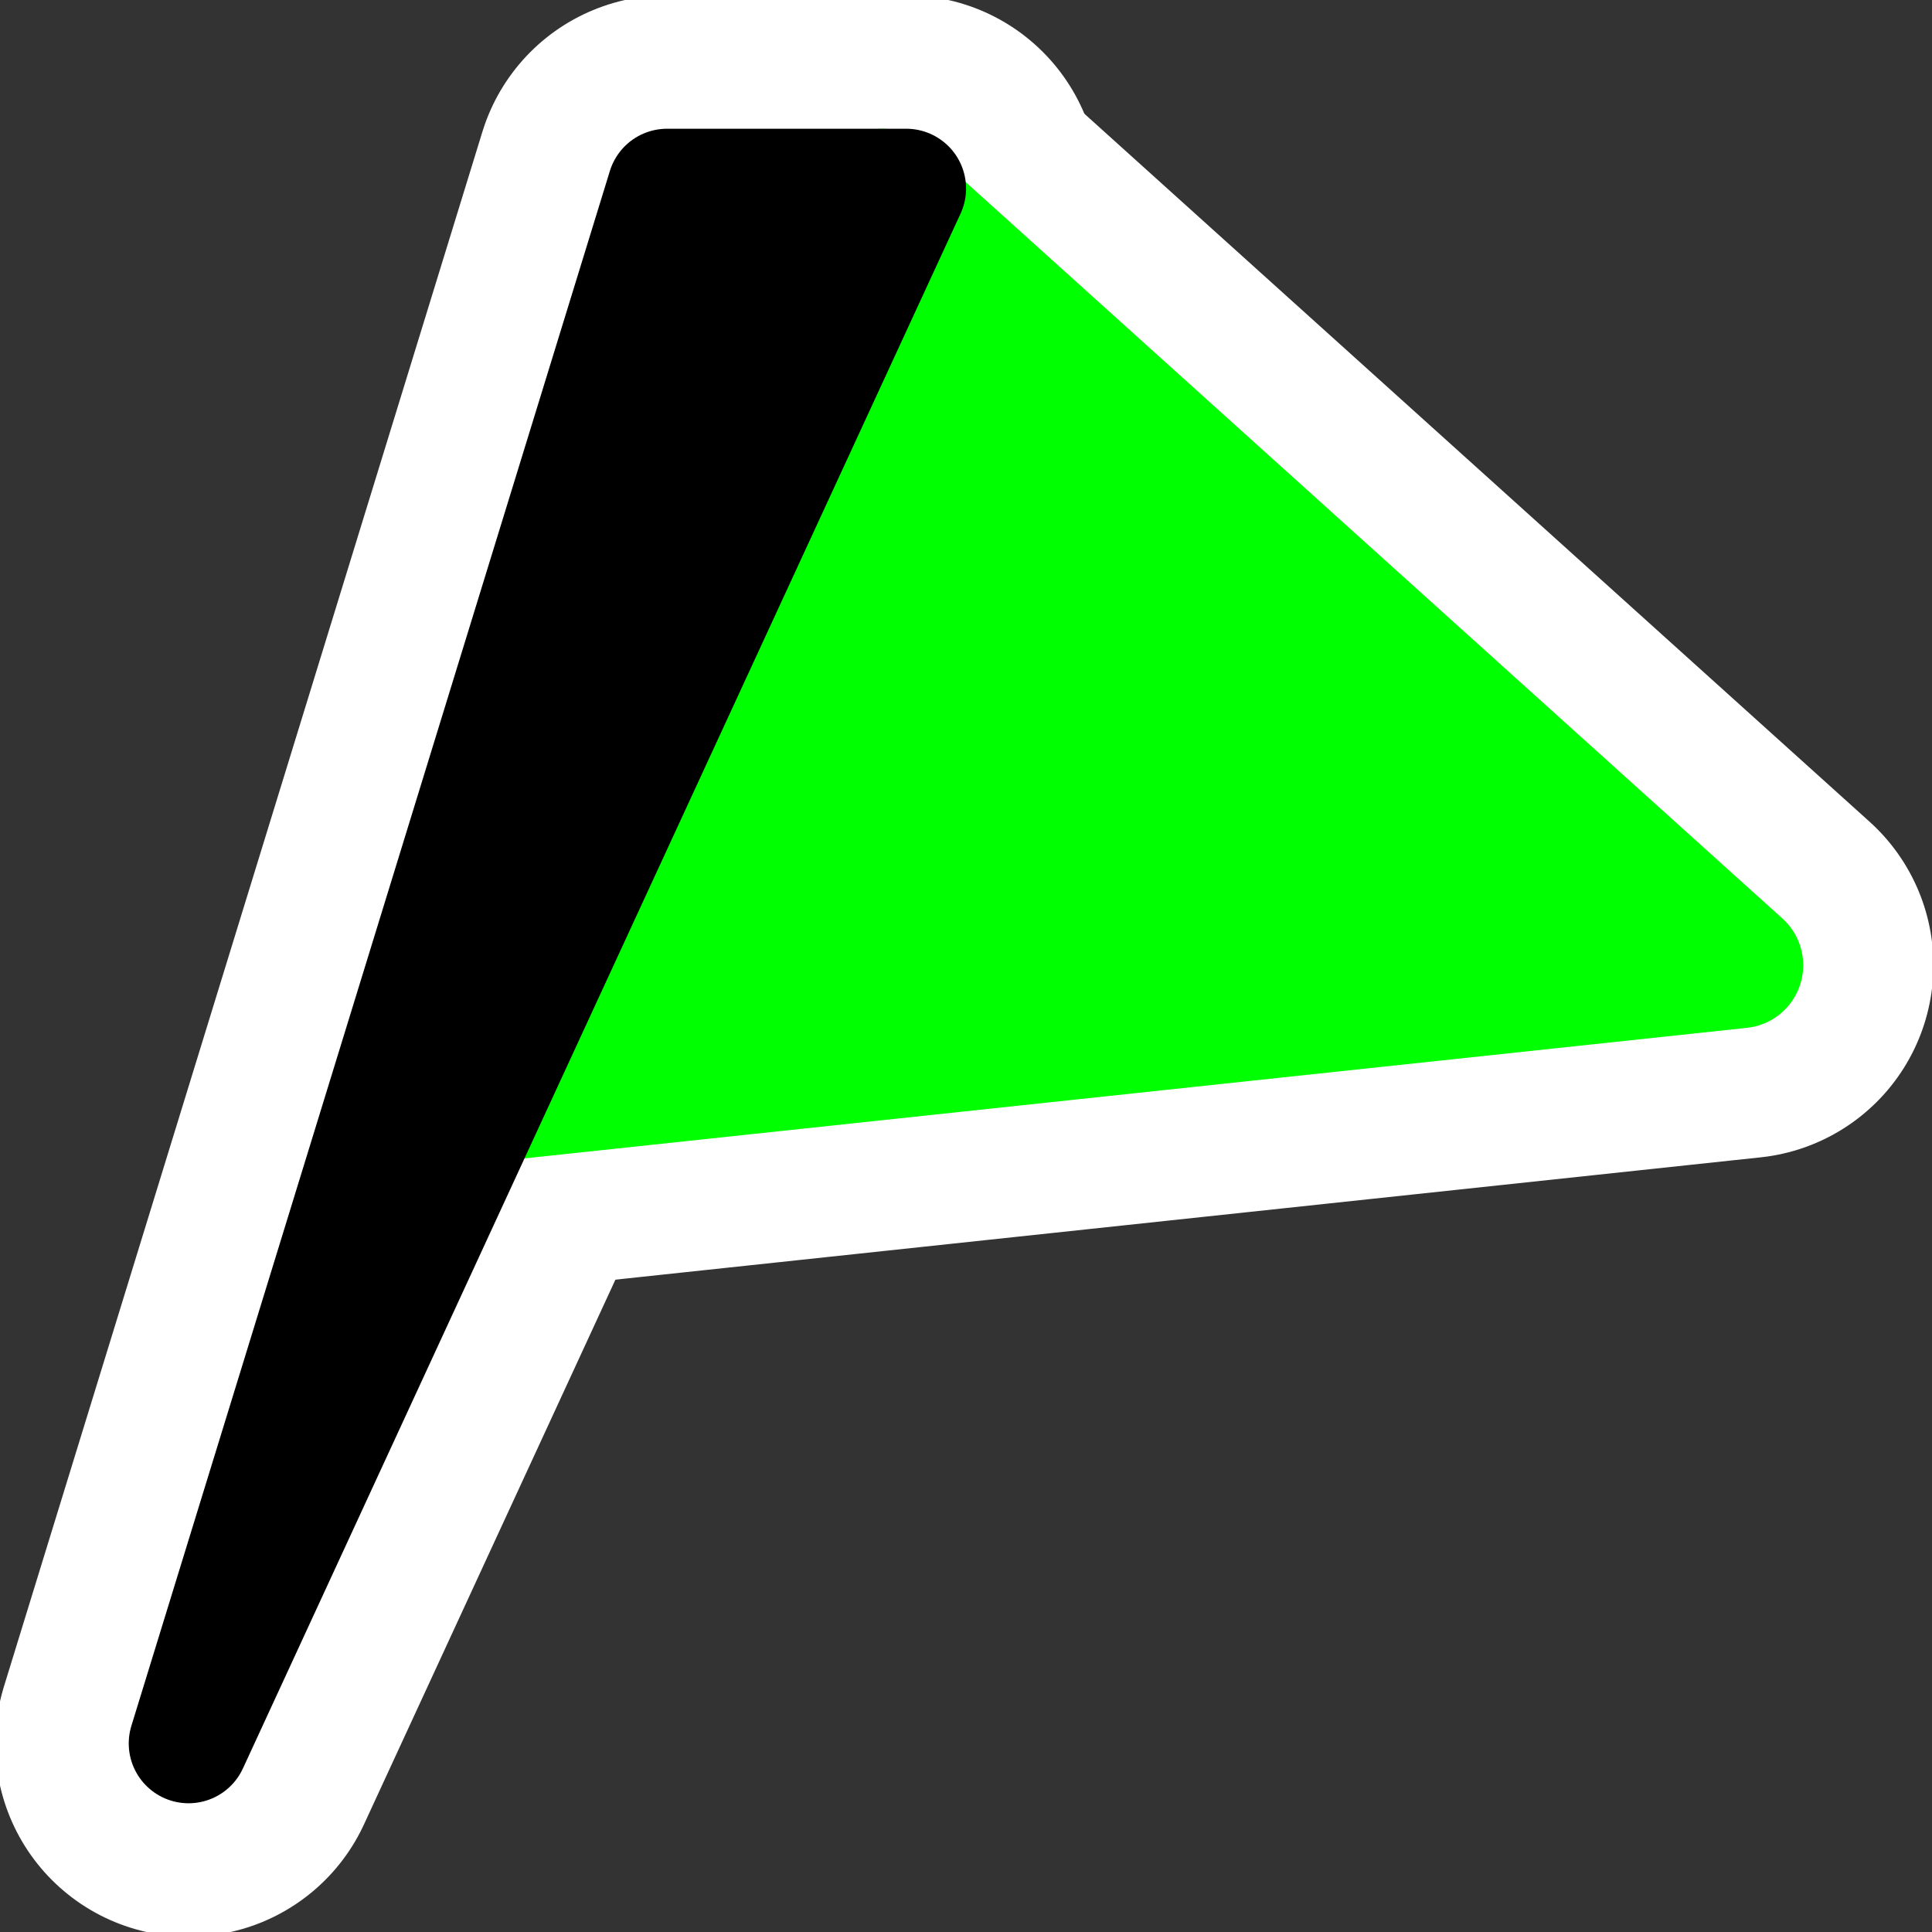 <?xml version="1.0" encoding="UTF-8" standalone="no"?>
<!-- Created with Inkscape (http://www.inkscape.org/) -->
<svg
   xmlns:dc="http://purl.org/dc/elements/1.1/"
   xmlns:cc="http://web.resource.org/cc/"
   xmlns:rdf="http://www.w3.org/1999/02/22-rdf-syntax-ns#"
   xmlns:svg="http://www.w3.org/2000/svg"
   xmlns="http://www.w3.org/2000/svg"
   xmlns:sodipodi="http://sodipodi.sourceforge.net/DTD/sodipodi-0.dtd"
   xmlns:inkscape="http://www.inkscape.org/namespaces/inkscape"
   width="15"
   height="15"
   id="svg2"
   sodipodi:version="0.32"
   inkscape:version="0.45.1"
   version="1.0"
   sodipodi:docbase="/home/oeichler/Documents/cpp/QLandkarteGT/src/icons/wpt"
   sodipodi:docname="flag_pin_green.svg"
   inkscape:output_extension="org.inkscape.output.svg.inkscape"
   inkscape:export-filename="/home/oeichler/Documents/cpp/QLandkarteGT/src/icons/wpt/flag_pin_green15x15.png"
   inkscape:export-xdpi="90"
   inkscape:export-ydpi="90">
  <rect width="100%" height="100%" fill="#333333" stroke="none"/>
  <defs
     id="defs4" />
  <sodipodi:namedview
     id="base"
     pagecolor="#ffffff"
     bordercolor="#666666"
     borderopacity="1.0"
     inkscape:pageopacity="0.0"
     inkscape:pageshadow="2"
     inkscape:zoom="56.375"
     inkscape:cx="8"
     inkscape:cy="8"
     inkscape:document-units="px"
     inkscape:current-layer="layer1"
     width="15px"
     height="15px"
     showgrid="true"
     objecttolerance="10000"
     gridtolerance="10000"
     guidetolerance="10000"
     inkscape:window-width="1920"
     inkscape:window-height="1126"
     inkscape:window-x="0"
     inkscape:window-y="0" />
  <g
     inkscape:label="Ebene 1"
     inkscape:groupmode="layer"
     id="layer1">
    <path
       style="fill:#ff0000;fill-opacity:1;fill-rule:evenodd;stroke:#ffffff;stroke-width:3;stroke-linecap:butt;stroke-linejoin:round;stroke-opacity:1;stroke-miterlimit:4;stroke-dasharray:none"
       d="M 6.851,1.489 L 13.511,7.494 L 3.989,8.511 L 6.851,1.489 z "
       id="path7070"
       sodipodi:nodetypes="cccc"
       inkscape:export-filename="/home/oeichler/Documents/cpp/QLandkarteGT/src/icons/wpt/flag_pin_red15x15.png"
       inkscape:export-xdpi="90"
       inkscape:export-ydpi="90" />
    <path
       style="fill:#000000;fill-opacity:1;fill-rule:evenodd;stroke:#ffffff;stroke-width:3;stroke-linecap:butt;stroke-linejoin:round;stroke-opacity:1;stroke-miterlimit:4;stroke-dasharray:none"
       d="M 1.464,13.536 C 1.464,13.536 5.179,1.464 5.179,1.464 L 7.036,1.464 L 1.464,13.536 L 1.464,13.536 L 1.464,13.536 z "
       id="path7072"
       inkscape:export-filename="/home/oeichler/Documents/cpp/QLandkarteGT/src/icons/wpt/flag_pin_red15x15.png"
       inkscape:export-xdpi="90"
       inkscape:export-ydpi="90" />
    <path
       style="fill:#00ff00;fill-opacity:1;fill-rule:evenodd;stroke:#00ff00;stroke-width:0.978px;stroke-linecap:butt;stroke-linejoin:round;stroke-opacity:1"
       d="M 6.851,1.489 L 13.511,7.494 L 3.989,8.511 L 6.851,1.489 z "
       id="path6087"
       sodipodi:nodetypes="cccc" />
    <path
       style="fill:#000000;fill-opacity:1;fill-rule:evenodd;stroke:#000000;stroke-width:0.929px;stroke-linecap:butt;stroke-linejoin:round;stroke-opacity:1"
       d="M 1.464,13.536 C 1.464,13.536 5.179,1.464 5.179,1.464 L 7.036,1.464 L 1.464,13.536 L 1.464,13.536 L 1.464,13.536 z "
       id="path5114" />
  </g>
</svg>
